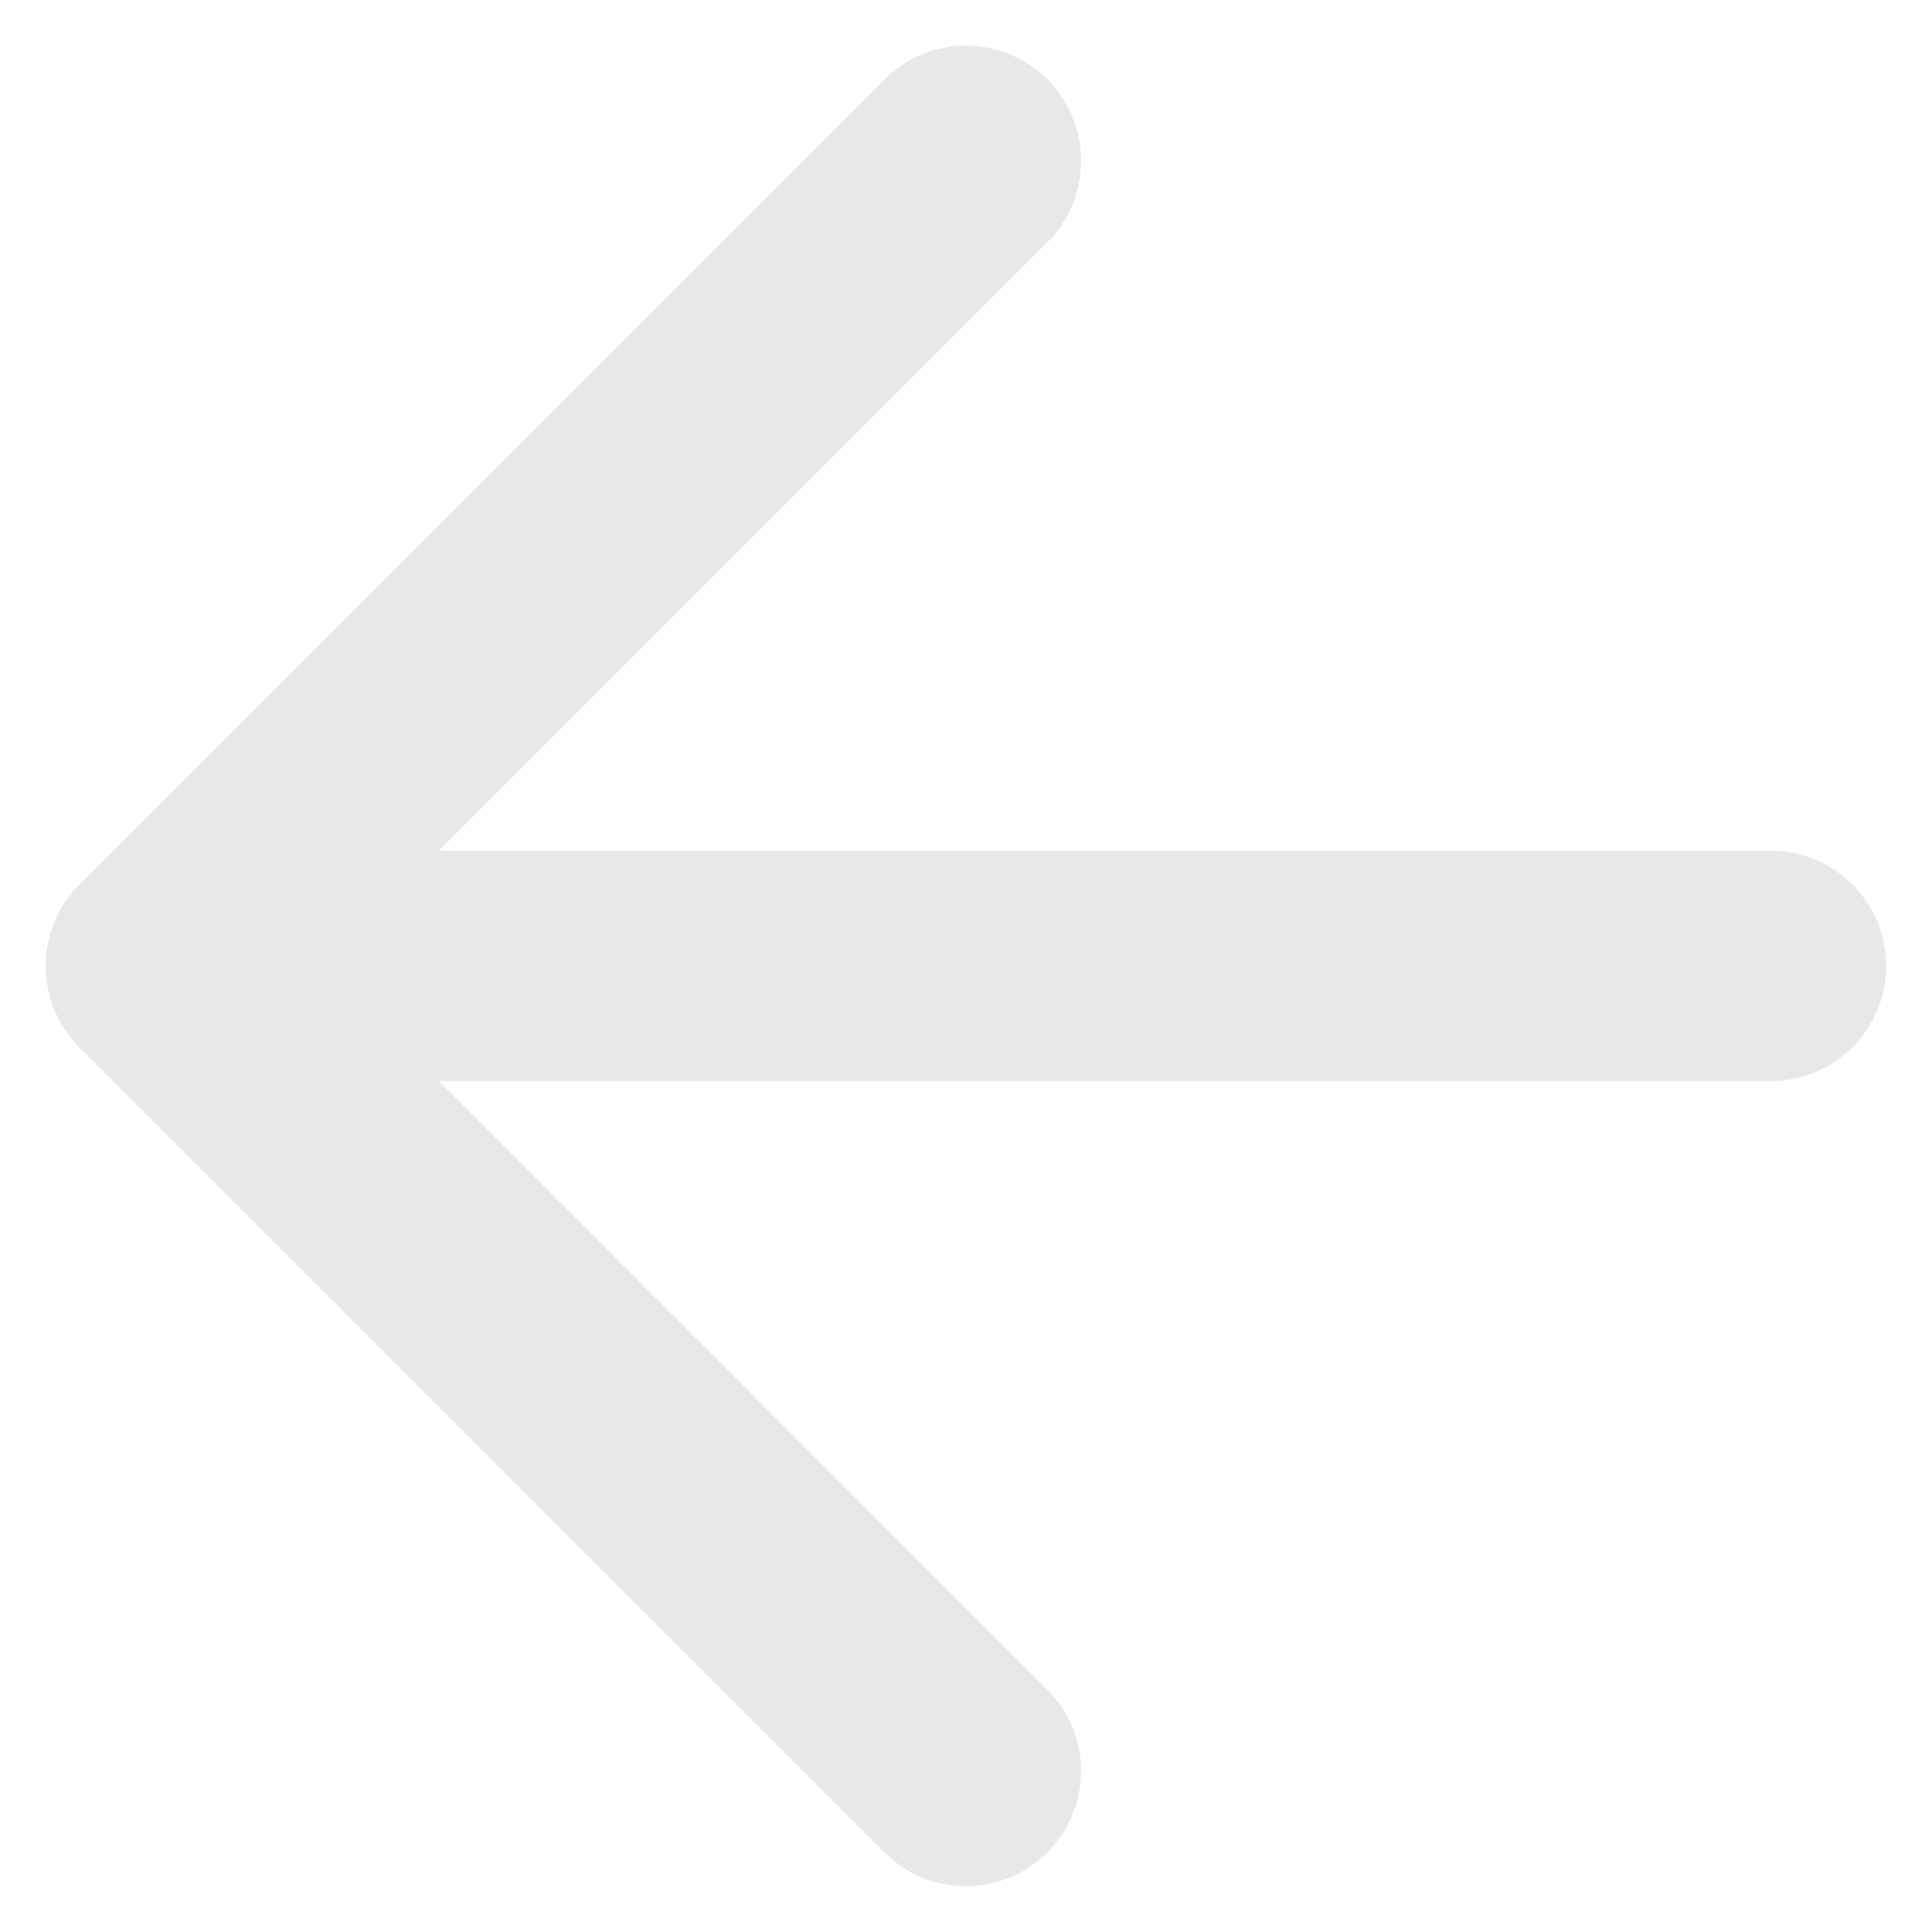 <svg width="14" height="14" viewBox="0 0 14 14" fill="none" xmlns="http://www.w3.org/2000/svg">
<path d="M12.833 6.999H1.166M1.166 6.999L6.999 12.833M1.166 6.999L6.999 1.166" stroke="#1C1C1C" stroke-opacity="0.1" stroke-width="1.67" stroke-linecap="round" stroke-linejoin="round"/>
</svg>

